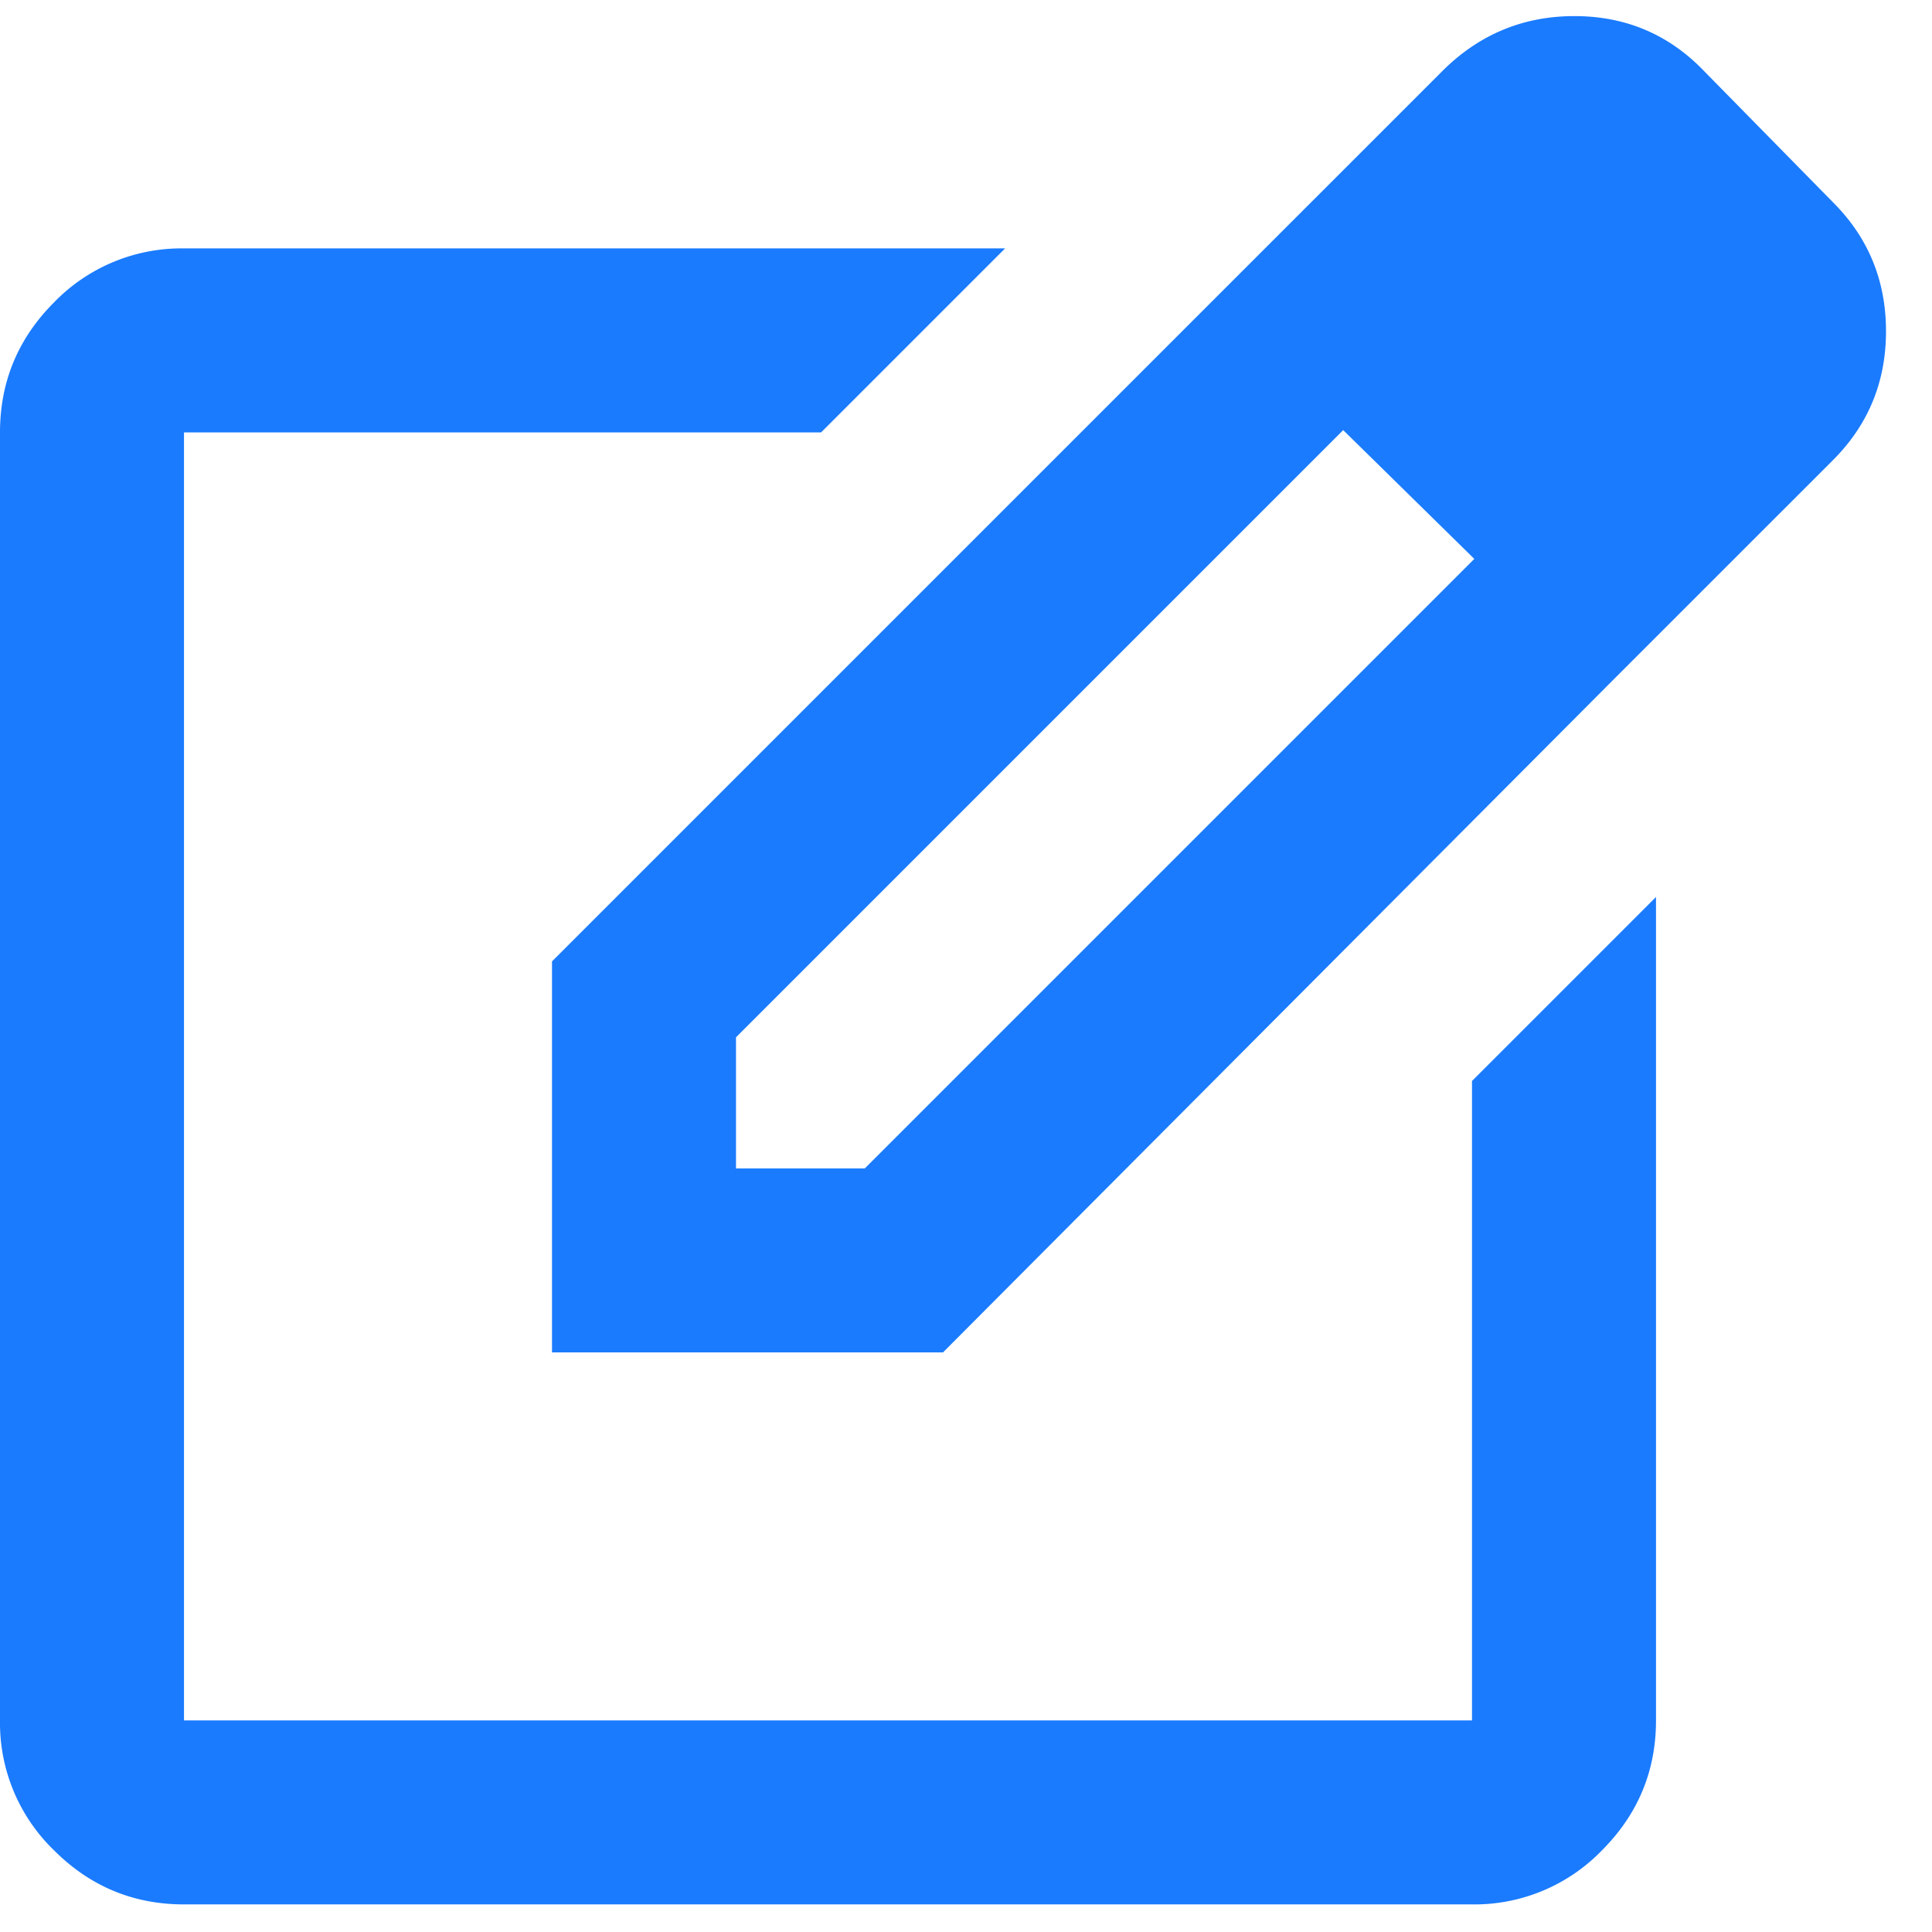 <svg xmlns="http://www.w3.org/2000/svg" width="21" height="21" fill="none" viewBox="0 0 21 21">
  <path fill="#1A7BFF" d="M2 20.7c-.55 0-1.021-.196-1.413-.588A1.925 1.925 0 0 1 0 18.7v-14c0-.55.196-1.021.587-1.413A1.928 1.928 0 0 1 2 2.7h8.925l-2 2H2v14h14v-6.95l2-2v8.95c0 .55-.196 1.02-.587 1.412A1.927 1.927 0 0 1 16 20.7H2ZM13.175 3.275l1.425 1.4-6.6 6.6V12.7h1.4l6.625-6.625 1.425 1.4-7.2 7.225H6v-4.25l7.175-7.175Zm4.275 4.2-4.275-4.2 2.5-2.5c.4-.4.88-.6 1.438-.6.558 0 1.029.2 1.412.6l1.4 1.425c.383.383.575.85.575 1.4 0 .55-.192 1.016-.575 1.4L17.45 7.475Z"/>
</svg>
